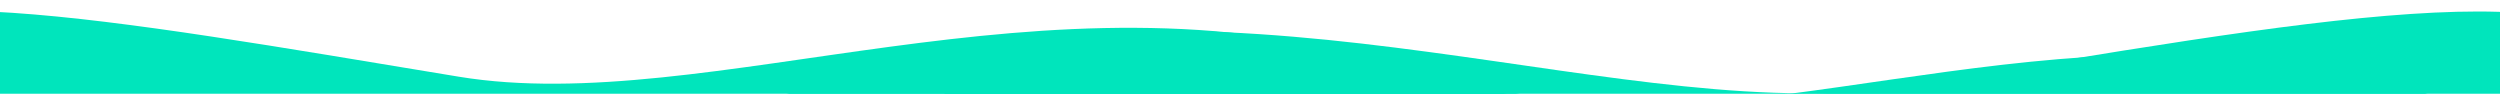 <svg width="720" height="27" viewBox="0 0 720 27" fill="none" xmlns="http://www.w3.org/2000/svg">
<g clip-path="url(#clip0_2023_15)">
<path d="M400.308 18.384C465.013 38.056 474.349 25.498 467.033 35.875L454.911 50.601L-49.165 50.376C-55.896 44.246 -68.931 39.631 -57.944 18.179C-44.209 -8.636 28.982 5.059 132.098 22.083C204.006 33.955 301.918 -11.529 400.308 18.384Z" fill="#00E5BC"/>
<path d="M250.213 20.467C177.779 42.488 167.329 28.43 175.518 40.047L189.088 56.532L753.369 56.28C760.903 49.418 775.495 44.251 763.195 20.237C747.82 -9.78 665.887 5.551 550.456 24.608C469.96 37.898 360.353 -13.019 250.213 20.467Z" fill="#00E5BC"/>
<path d="M692.849 25.145C752.142 43.171 760.696 31.663 753.993 41.172L742.884 54.667L280.972 54.461C274.805 48.843 262.86 44.614 272.929 24.957C285.514 0.385 352.583 12.935 447.074 28.535C512.967 39.413 602.689 -2.266 692.849 25.145Z" fill="#00E5BC"/>
</g>
<defs>
<clipPath id="clip0_2023_15">
<rect width="720" height="27" fill="white"/>
</clipPath>
</defs>
</svg>
